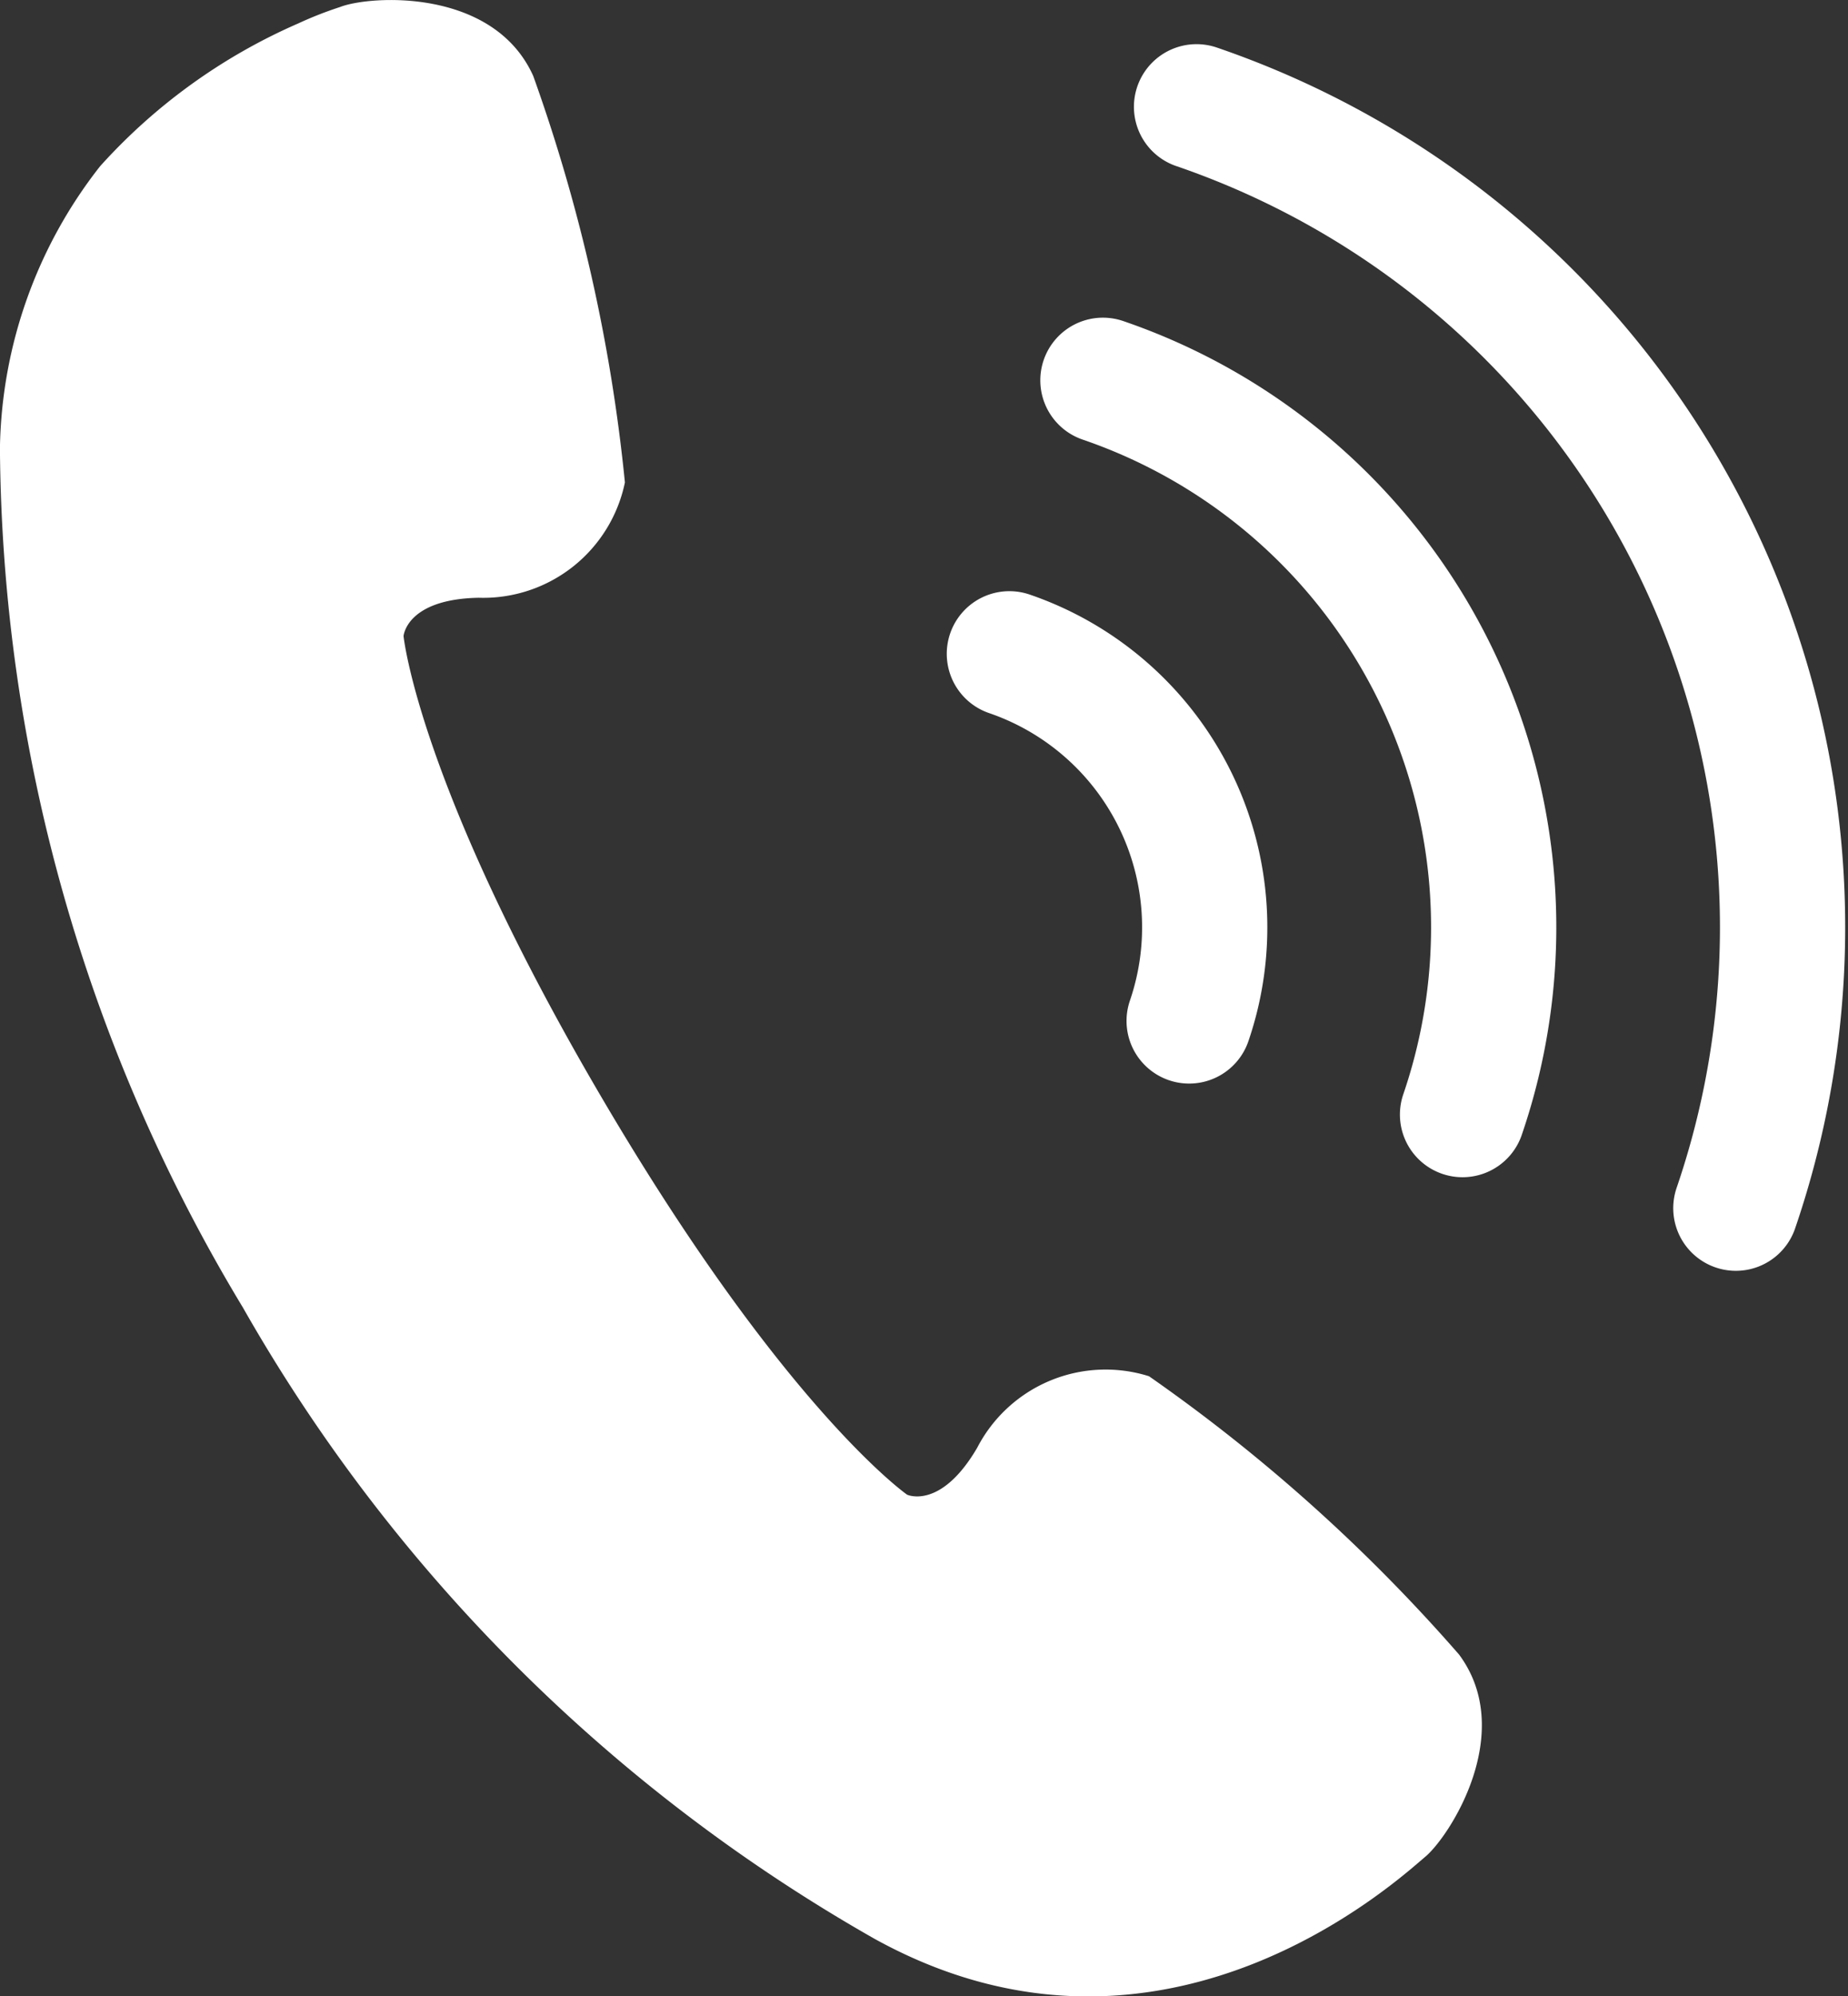 <svg xmlns="http://www.w3.org/2000/svg" width="29.513" height="31.868" viewBox="0 0 29.513 31.868">
  <rect x="0" y="0" width="29.513" height="31.868" fill="#333333" stroke="none"/>
  <g id="グループ_11201" data-name="グループ 11201" transform="translate(-7.067 -8.638)">
    <path id="パス_27552" data-name="パス 27552" d="M2,9.148A26.871,26.871,0,0,0,5.88,22.871,26.858,26.858,0,0,0,15.967,32.948c4.618,2.552,8.4-.981,8.792-1.306s1.466-1.989.543-3.232a27.248,27.248,0,0,0-4.951-4.442,2.309,2.309,0,0,0-2.743,1.14c-.584,1-1.12.751-1.12.751s-1.957-1.363-4.883-6.348-3.159-7.358-3.159-7.358.042-.59,1.2-.612A2.31,2.31,0,0,0,11.981,9.7a27.223,27.223,0,0,0-1.464-6.488C9.882,1.8,7.908,1.925,7.432,2.111a5.983,5.983,0,0,0-.67.263A9.2,9.2,0,0,0,3.6,4.652,7.474,7.474,0,0,0,2,9.148Z" transform="translate(5.066 6.639)" fill="#fff"/>
    <path id="パス_27553" data-name="パス 27553" d="M51.205,6.389A13.844,13.844,0,0,1,59.818,23.97" transform="translate(-25.029 3.954)" fill="none" stroke="#fff" stroke-linecap="round" stroke-linejoin="round" stroke-width="2"/>
    <path id="パス_27554" data-name="パス 27554" d="M47.357,17.63A9.229,9.229,0,0,1,53.1,29.351" transform="translate(-22.676 -2.921)" fill="none" stroke="#fff" stroke-linecap="round" stroke-linejoin="round" stroke-width="2"/>
    <path id="パス_27555" data-name="パス 27555" d="M43.508,28.872a4.615,4.615,0,0,1,2.871,5.86" transform="translate(-20.321 -9.797)" fill="none" stroke="#fff" stroke-linecap="round" stroke-linejoin="round" stroke-width="2"/>
  </g>
</svg>